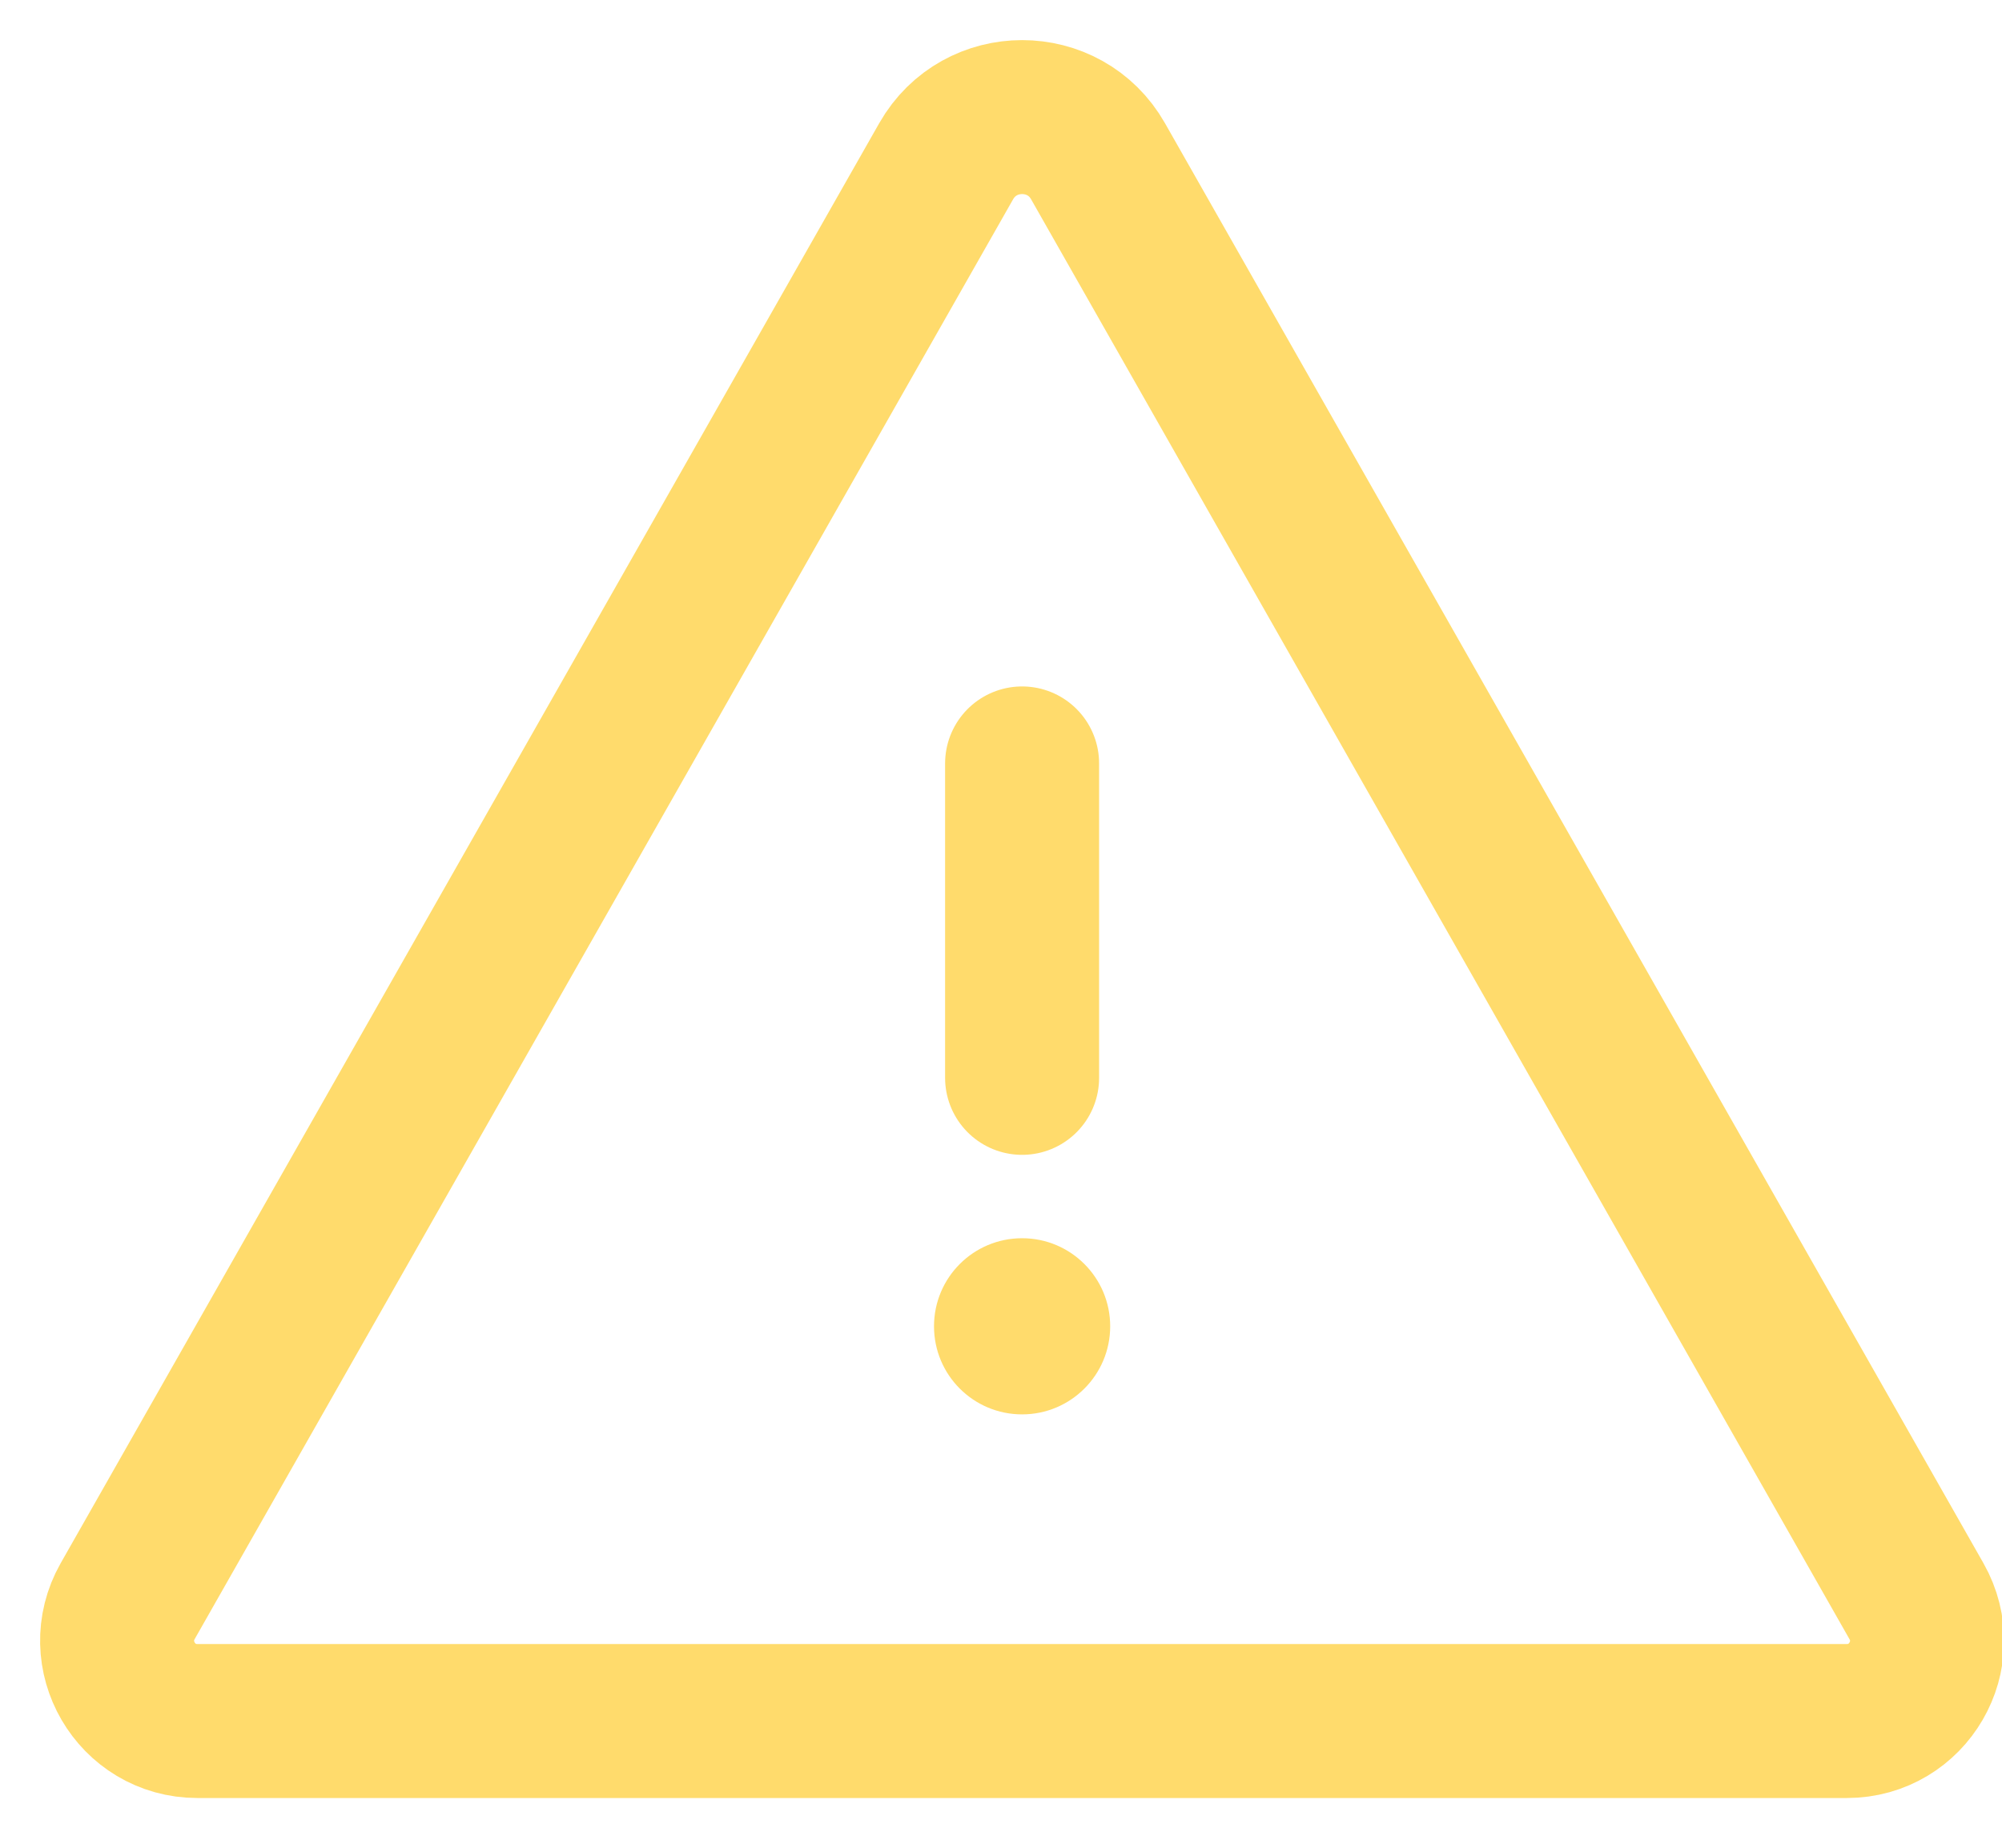 <?xml version="1.0" encoding="UTF-8" standalone="no"?>
<svg width="26px" height="24px" viewBox="0 0 26 24" version="1.1" xmlns="http://www.w3.org/2000/svg" xmlns:xlink="http://www.w3.org/1999/xlink">
    <!-- Generator: Sketch 47.1 (45422) - http://www.bohemiancoding.com/sketch -->
    <title>icon-dashboard-warning</title>
    <desc>Created with Sketch.</desc>
    <defs></defs>
    <g id="Symbols" stroke="none" stroke-width="1" fill="none" fill-rule="evenodd">
        <g id="icon-dashboard-warning">
            <g id="Page-1-Copy-11" transform="translate(1, 1)">
                <path d="M11.288,1.094 L0.658,19.797 C0.264,20.492 0.765,21.354 1.564,21.354 L22.984,21.354 C23.783,21.354 24.284,20.492 23.889,19.797 L13.26,1.094 C12.826,0.33 11.723,0.33 11.288,1.094 Z" id="Stroke-1" stroke="#FFDB6C" stroke-width="2" stroke-linecap="round" stroke-linejoin="round"></path>
                <path d="M12.274,8.916 L12.274,13" id="Stroke-3" stroke="#FFDB6C" stroke-width="2" stroke-linecap="round" stroke-linejoin="round"></path>
                <path d="M13.418,16.227 C13.418,16.859 12.906,17.371 12.274,17.371 C11.641,17.371 11.13,16.859 11.13,16.227 C11.13,15.595 11.641,15.083 12.274,15.083 C12.906,15.083 13.418,15.595 13.418,16.227" id="Fill-5" fill="#FFDB6C"></path>
            </g>
        </g>
    </g>
</svg>